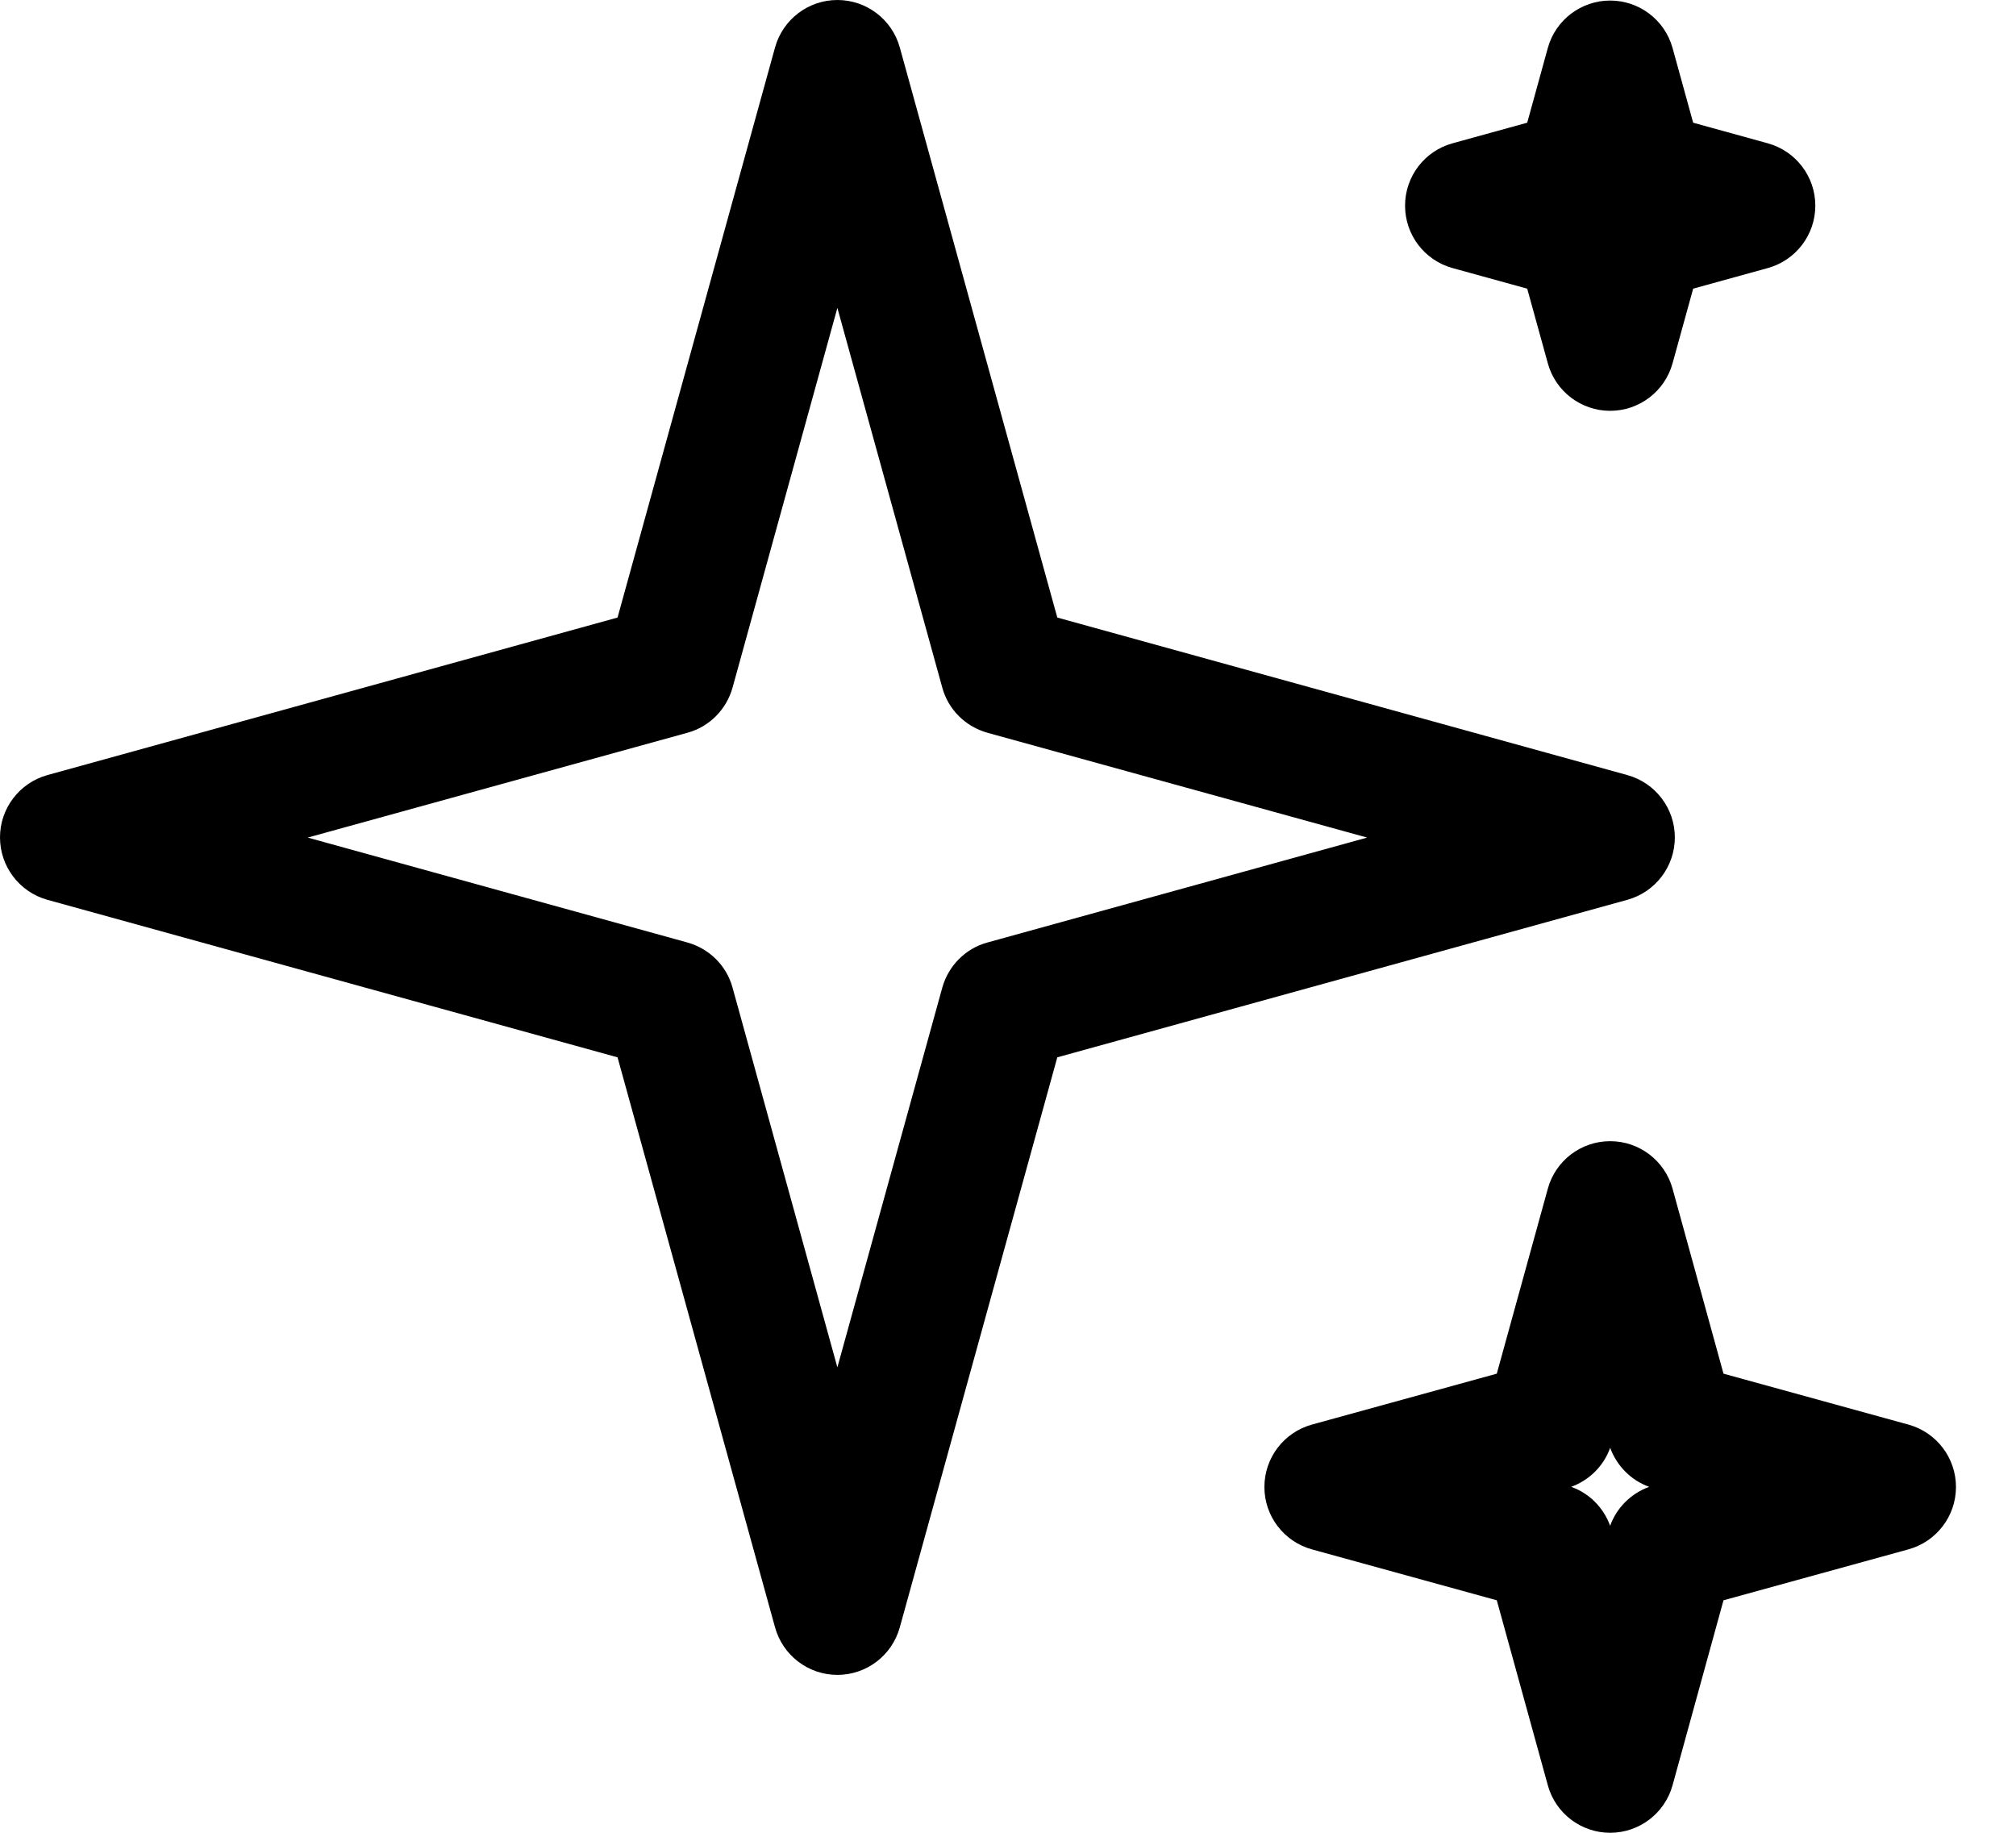<svg id="icon" width="22" height="20" viewBox="0 0 22 20" fill="currentColor" xmlns="http://www.w3.org/2000/svg">
    <path d="M9.138 18.277C8.821 18.277 8.543 18.065 8.458 17.759L6.739 11.538L0.517 9.819C0.212 9.734 0 9.456 0 9.138C0 8.821 0.212 8.543 0.517 8.458L6.739 6.739L8.458 0.517C8.543 0.212 8.821 0 9.138 0C9.456 0 9.734 0.212 9.819 0.517L11.538 6.739L17.759 8.458C18.065 8.543 18.277 8.821 18.277 9.138C18.277 9.456 18.065 9.734 17.759 9.819L11.538 11.538L9.819 17.759C9.734 18.065 9.456 18.277 9.138 18.277ZM3.358 9.14L7.502 10.285C7.741 10.352 7.929 10.538 7.994 10.777L9.138 14.921L10.283 10.777C10.35 10.538 10.536 10.35 10.775 10.285L14.919 9.14L10.775 7.996C10.536 7.929 10.348 7.743 10.283 7.504L9.138 3.36L7.994 7.504C7.927 7.743 7.741 7.931 7.502 7.996L3.358 9.14Z"/>
    <path d="M17.571 20C17.254 20 16.975 19.788 16.891 19.482L16.334 17.463L14.315 16.907C14.01 16.822 13.798 16.544 13.798 16.227C13.798 15.909 14.01 15.631 14.315 15.546L16.334 14.99L16.891 12.971C16.975 12.665 17.254 12.453 17.571 12.453C17.889 12.453 18.167 12.665 18.252 12.971L18.808 14.99L20.827 15.546C21.133 15.631 21.345 15.909 21.345 16.227C21.345 16.544 21.133 16.822 20.827 16.907L18.808 17.463L18.252 19.482C18.167 19.788 17.889 20 17.571 20ZM17.146 16.225C17.344 16.295 17.499 16.452 17.571 16.65C17.642 16.452 17.799 16.297 17.997 16.225C17.799 16.154 17.644 15.997 17.571 15.799C17.501 15.997 17.344 16.152 17.146 16.225Z"/>
    <path d="M17.571 4.483C17.254 4.483 16.975 4.271 16.891 3.965L16.666 3.15L15.85 2.925C15.544 2.84 15.333 2.562 15.333 2.244C15.333 1.927 15.544 1.649 15.85 1.564L16.666 1.339L16.891 0.523C16.975 0.218 17.254 0.006 17.571 0.006C17.889 0.006 18.167 0.218 18.252 0.523L18.477 1.339L19.292 1.564C19.598 1.649 19.81 1.927 19.81 2.244C19.81 2.562 19.598 2.84 19.292 2.925L18.477 3.15L18.252 3.965C18.167 4.271 17.889 4.483 17.571 4.483Z"/>
</svg>
